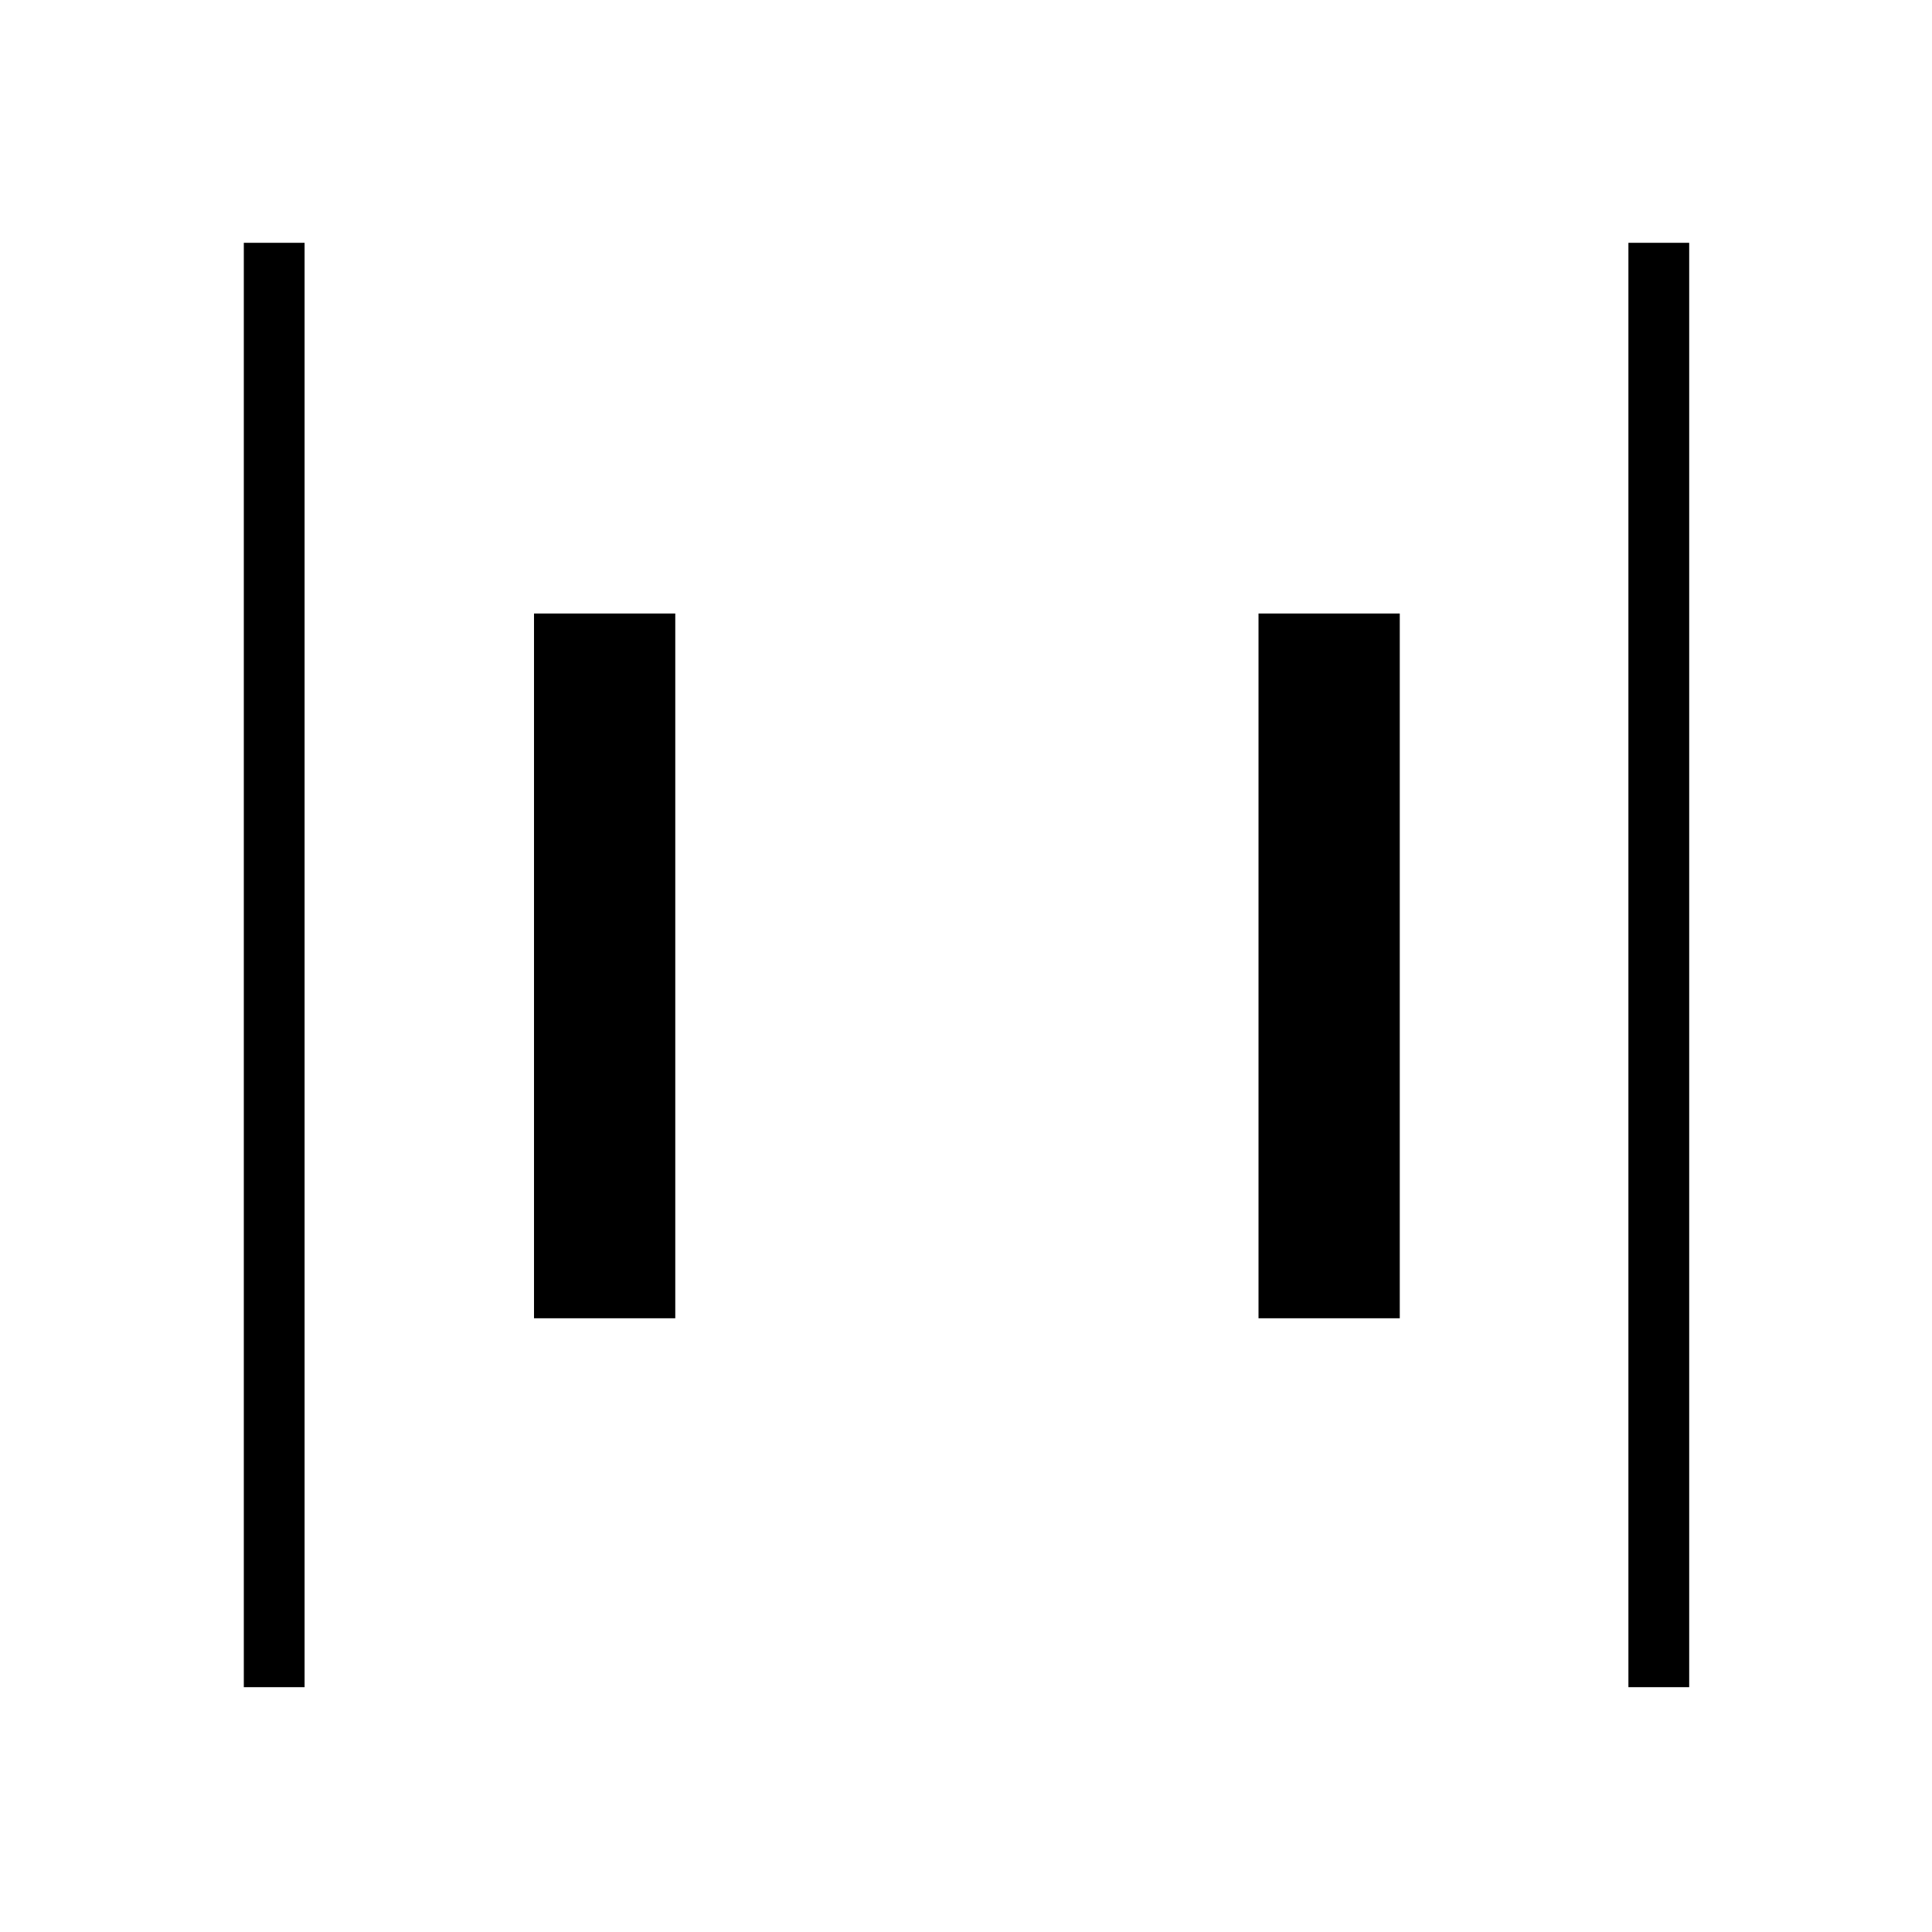 <svg xmlns="http://www.w3.org/2000/svg" height="48" viewBox="0 -960 960 960" width="48"><path d="M809.15-121.65v-717.7h30.2v717.7h-30.2Zm-688 0v-717.7h30.2v717.7h-30.2Zm504.2-183.31v-350.19h70.19v350.19h-70.19Zm-360 0v-350.19h70.19v350.19h-70.19Z"/></svg>